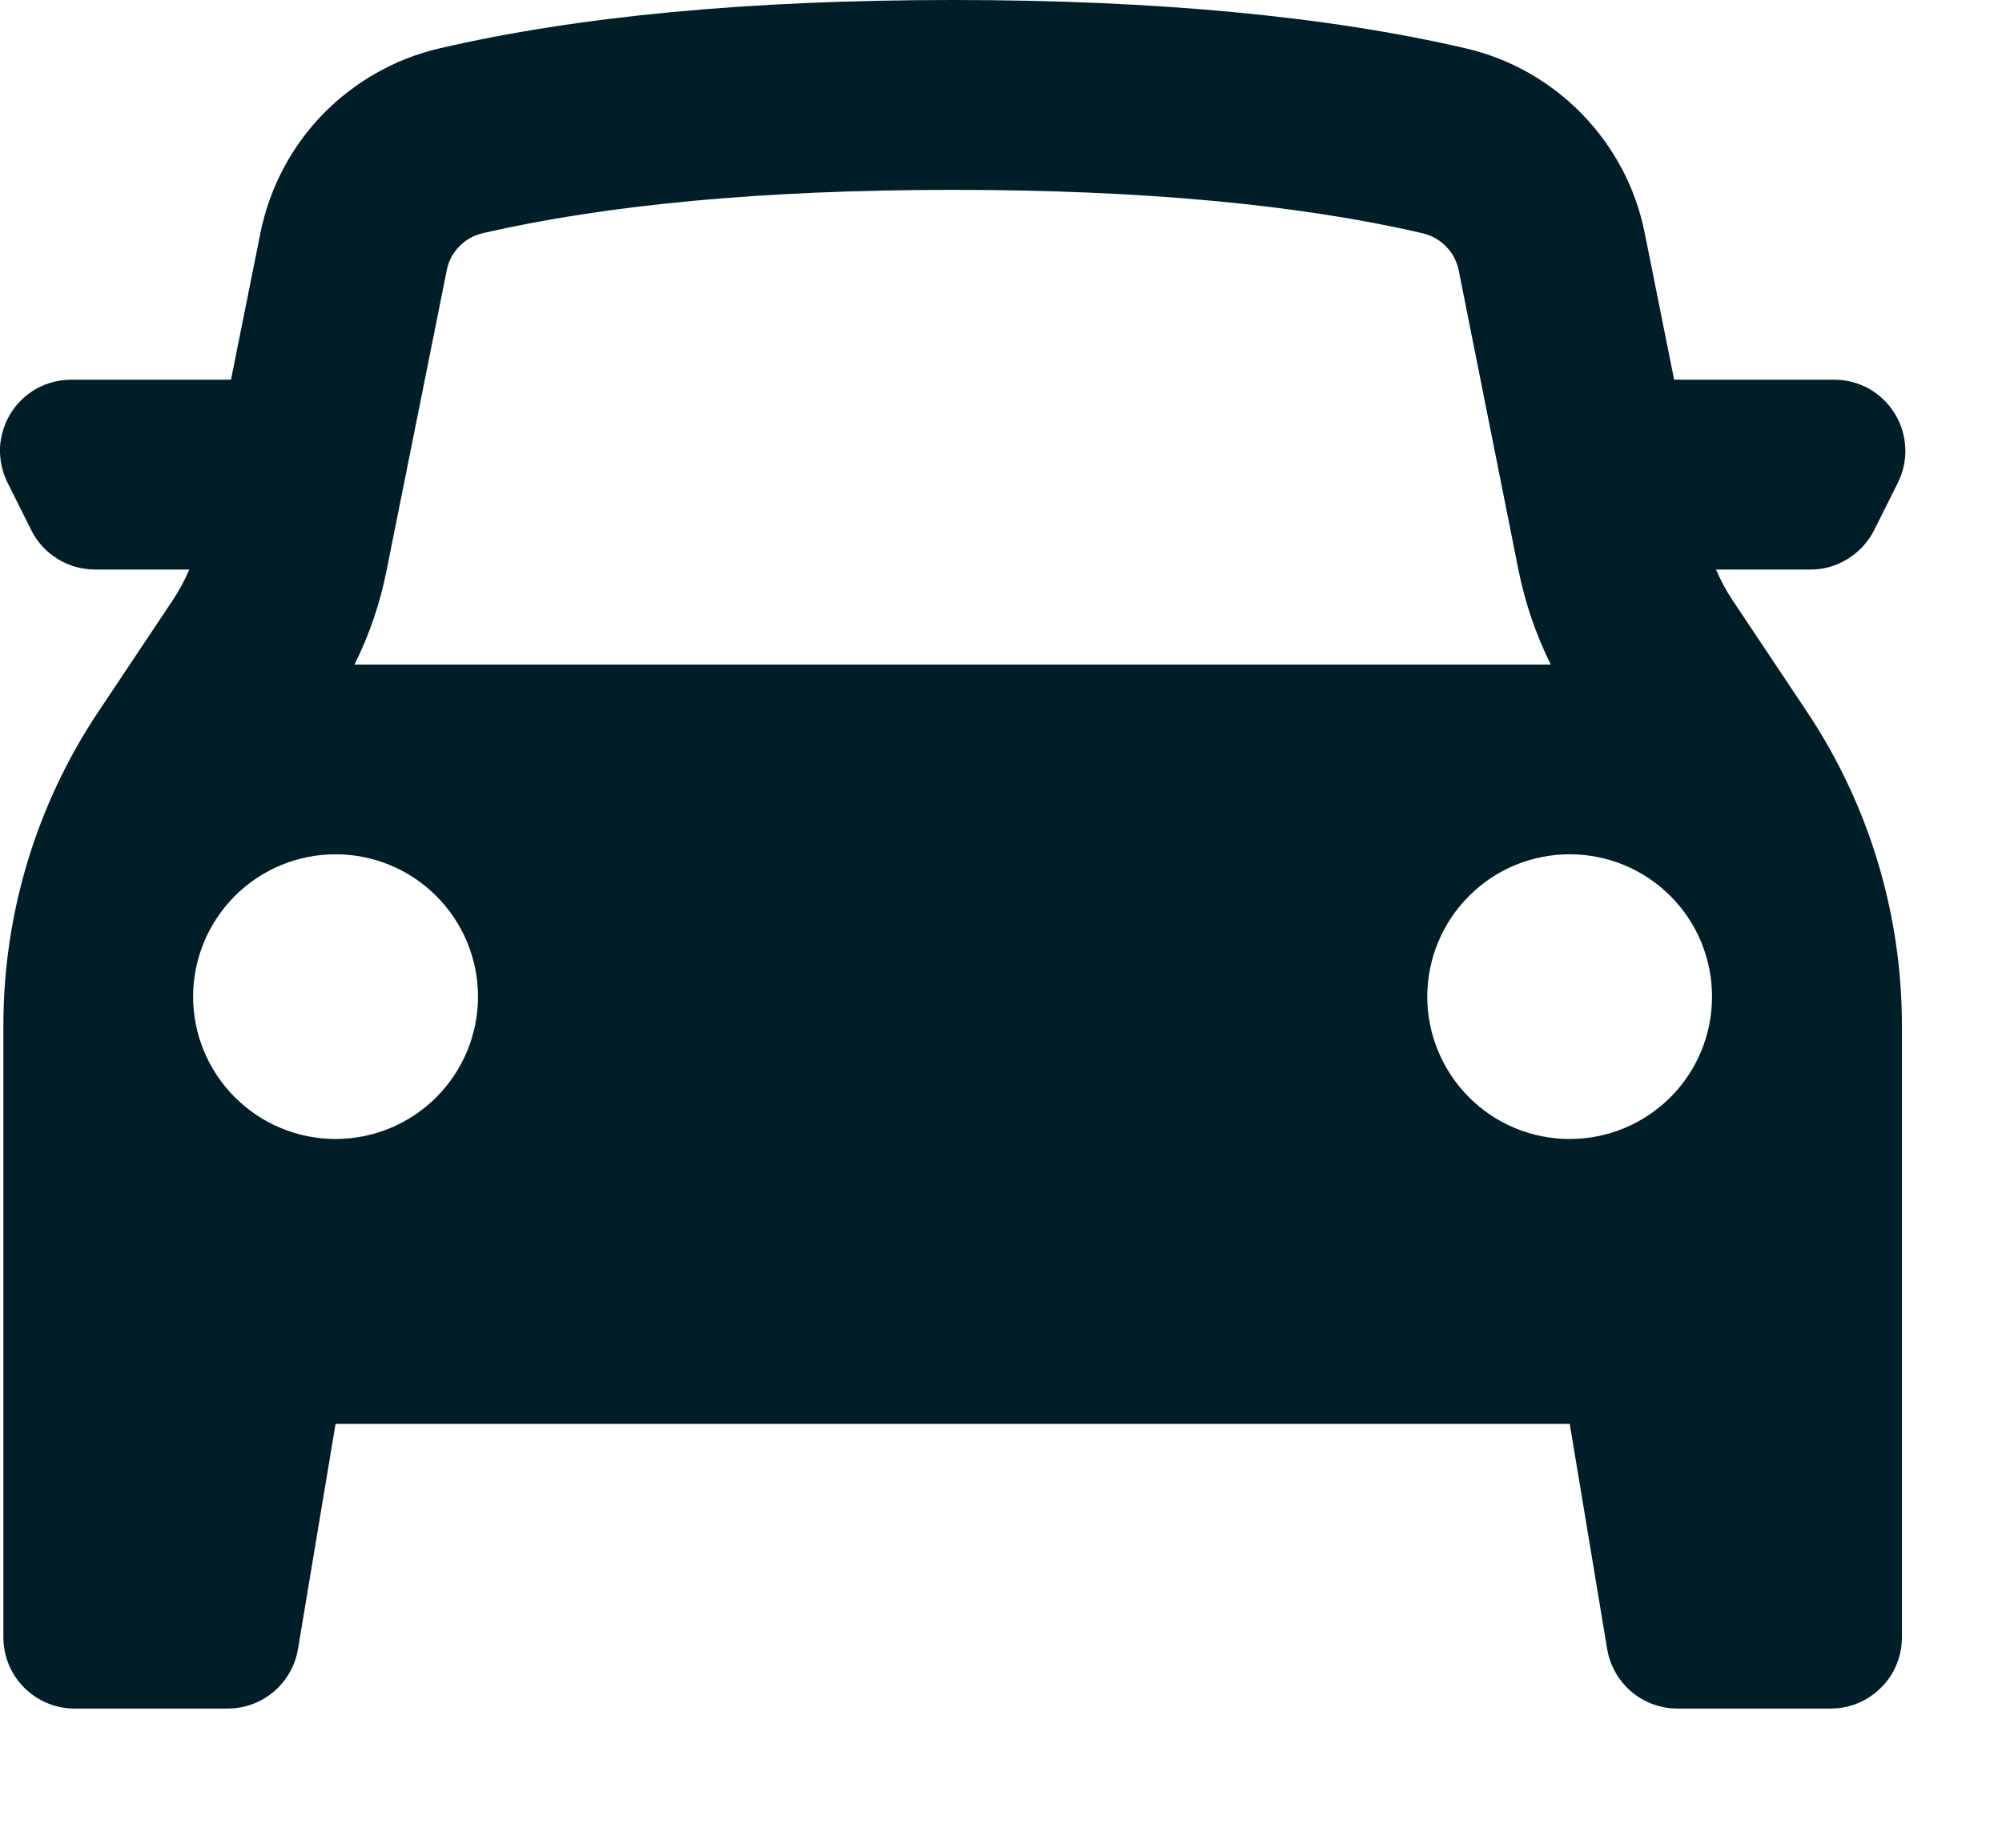 <svg width="13" height="12" viewBox="0 0 13 12" fill="none" xmlns="http://www.w3.org/2000/svg">
<path fill-rule="evenodd" clip-rule="evenodd" d="M0.022 6.659V10.633C0.022 10.889 0.229 11.096 0.484 11.096H1.479C1.588 11.096 1.694 11.057 1.778 10.986C1.861 10.915 1.917 10.817 1.935 10.709L2.179 9.247H10.193L10.436 10.709C10.454 10.817 10.51 10.915 10.593 10.986C10.677 11.057 10.783 11.096 10.892 11.096H11.888C12.011 11.096 12.128 11.047 12.215 10.96C12.302 10.874 12.35 10.756 12.35 10.633V6.659C12.35 5.935 12.136 5.226 11.734 4.623L11.253 3.902C11.21 3.838 11.173 3.77 11.143 3.699H11.756C11.842 3.699 11.926 3.675 11.999 3.629C12.072 3.584 12.131 3.52 12.17 3.443L12.324 3.135C12.359 3.064 12.376 2.986 12.372 2.907C12.368 2.829 12.345 2.752 12.303 2.685C12.262 2.618 12.204 2.563 12.136 2.524C12.067 2.486 11.989 2.466 11.911 2.466H10.871L10.68 1.513C10.622 1.222 10.481 0.955 10.275 0.743C10.069 0.53 9.806 0.381 9.518 0.314C8.617 0.105 7.506 0 6.186 0C4.865 0 3.755 0.105 2.854 0.314C2.566 0.381 2.303 0.53 2.096 0.742C1.89 0.955 1.75 1.222 1.691 1.513L1.5 2.466H0.462C0.383 2.466 0.306 2.486 0.237 2.524C0.168 2.563 0.11 2.618 0.069 2.685C0.028 2.752 0.004 2.829 0 2.907C-0.003 2.986 0.014 3.064 0.049 3.135L0.203 3.443C0.241 3.52 0.3 3.584 0.373 3.629C0.446 3.675 0.53 3.698 0.616 3.699H1.229C1.199 3.77 1.162 3.838 1.119 3.902L0.638 4.623C0.236 5.226 0.022 5.934 0.022 6.659ZM9.86 3.701C9.903 3.914 9.973 4.121 10.07 4.316H2.302C2.399 4.121 2.469 3.915 2.511 3.701L2.901 1.755C2.912 1.697 2.94 1.643 2.982 1.601C3.023 1.558 3.076 1.528 3.133 1.515C3.933 1.33 4.953 1.233 6.186 1.233C7.419 1.233 8.438 1.329 9.238 1.515C9.296 1.529 9.349 1.558 9.39 1.601C9.432 1.643 9.46 1.697 9.472 1.755L9.86 3.701ZM2.179 7.397C2.424 7.397 2.659 7.3 2.833 7.126C3.006 6.953 3.104 6.718 3.104 6.473C3.104 6.227 3.006 5.992 2.833 5.819C2.659 5.645 2.424 5.548 2.179 5.548C1.934 5.548 1.699 5.645 1.525 5.819C1.352 5.992 1.254 6.227 1.254 6.473C1.254 6.718 1.352 6.953 1.525 7.126C1.699 7.3 1.934 7.397 2.179 7.397ZM11.117 6.473C11.117 6.718 11.02 6.953 10.847 7.126C10.673 7.3 10.438 7.397 10.193 7.397C9.947 7.397 9.712 7.3 9.539 7.126C9.366 6.953 9.268 6.718 9.268 6.473C9.268 6.227 9.366 5.992 9.539 5.819C9.712 5.645 9.947 5.548 10.193 5.548C10.438 5.548 10.673 5.645 10.847 5.819C11.02 5.992 11.117 6.227 11.117 6.473Z" fill="#001E28"/>
</svg>
